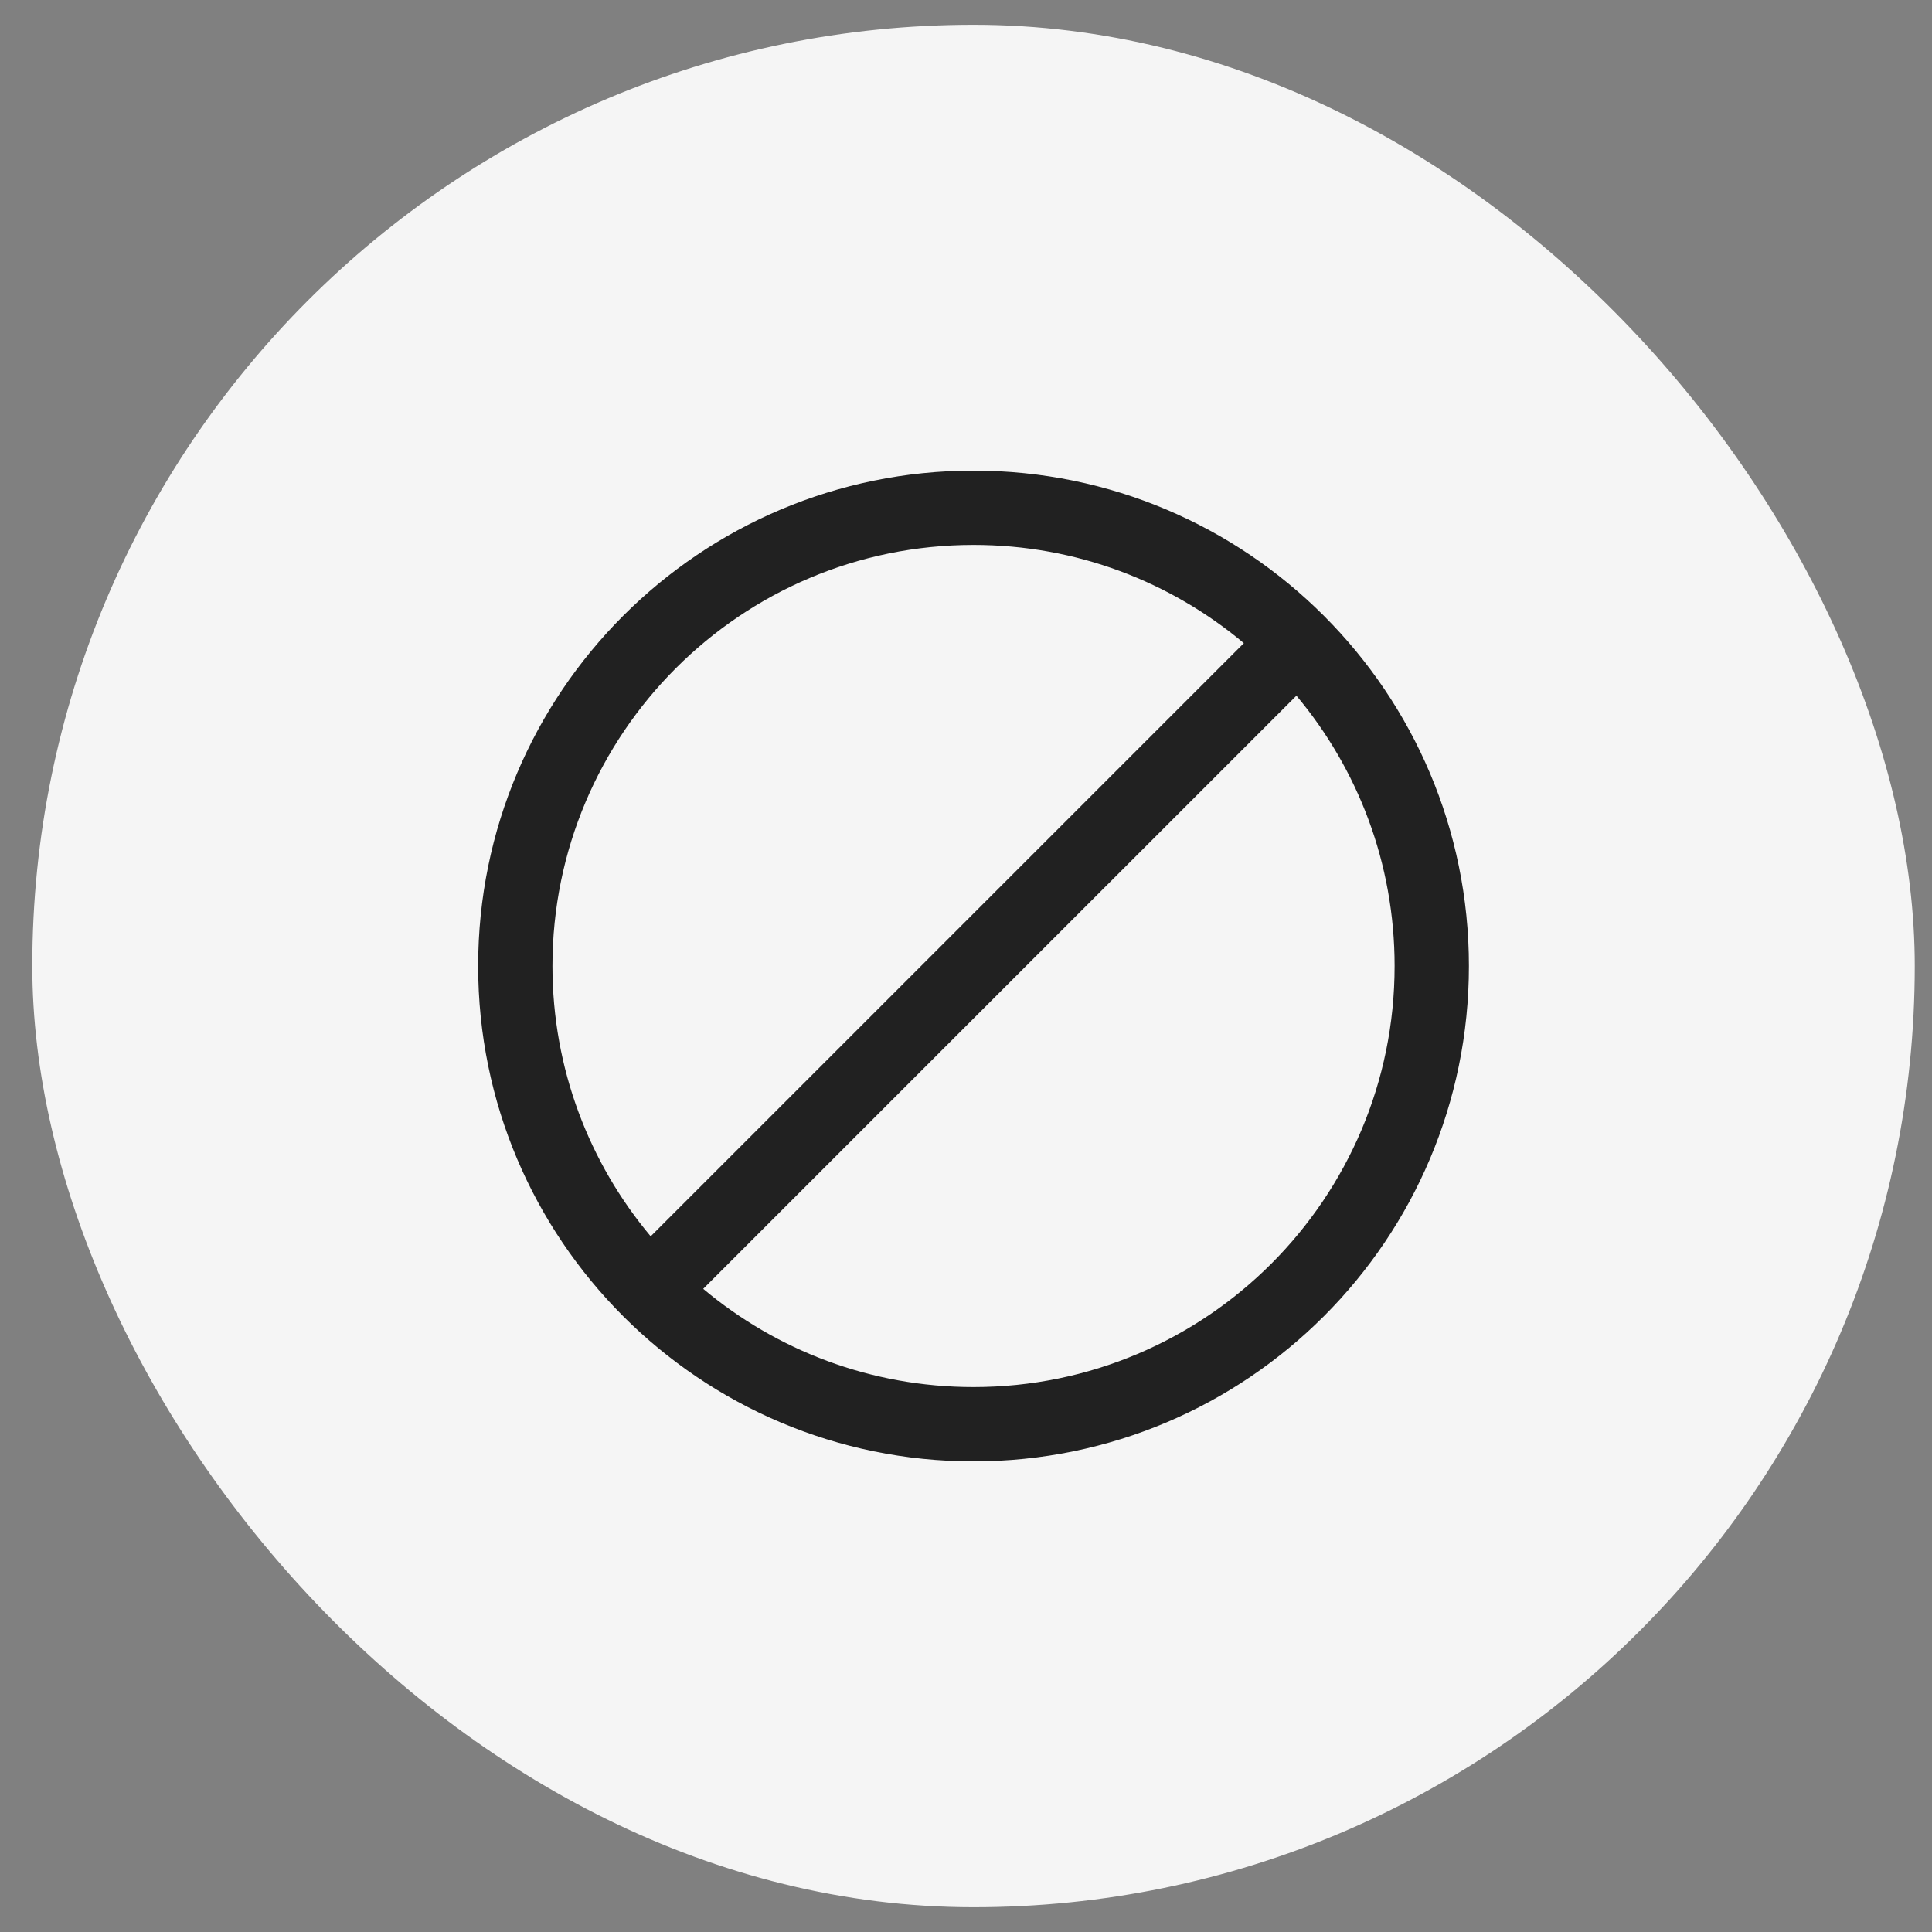 <svg width="39" height="39" viewBox="0 0 39 39" fill="none" xmlns="http://www.w3.org/2000/svg">
<rect x="0" y="0" width="39" height="39" fill="#808080" stroke="none"/>
<rect x="0.652" y="0.5" width="38" height="38" rx="19" fill="#F5F5F5"/>
<path d="M19.652 9.5C25.175 9.5 29.652 13.977 29.652 19.5C29.652 25.023 25.175 29.5 19.652 29.5C14.13 29.5 9.652 25.023 9.652 19.5C9.652 13.977 14.13 9.5 19.652 9.5ZM26.17 14.043L14.195 26.017C15.672 27.255 17.575 28 19.652 28C24.347 28 28.152 24.194 28.152 19.5C28.152 17.423 27.407 15.52 26.17 14.043ZM19.652 11C14.958 11 11.152 14.806 11.152 19.5C11.152 21.577 11.898 23.48 13.135 24.957L25.109 12.983C23.633 11.745 21.73 11 19.652 11Z" fill="#212121"/>
</svg>
